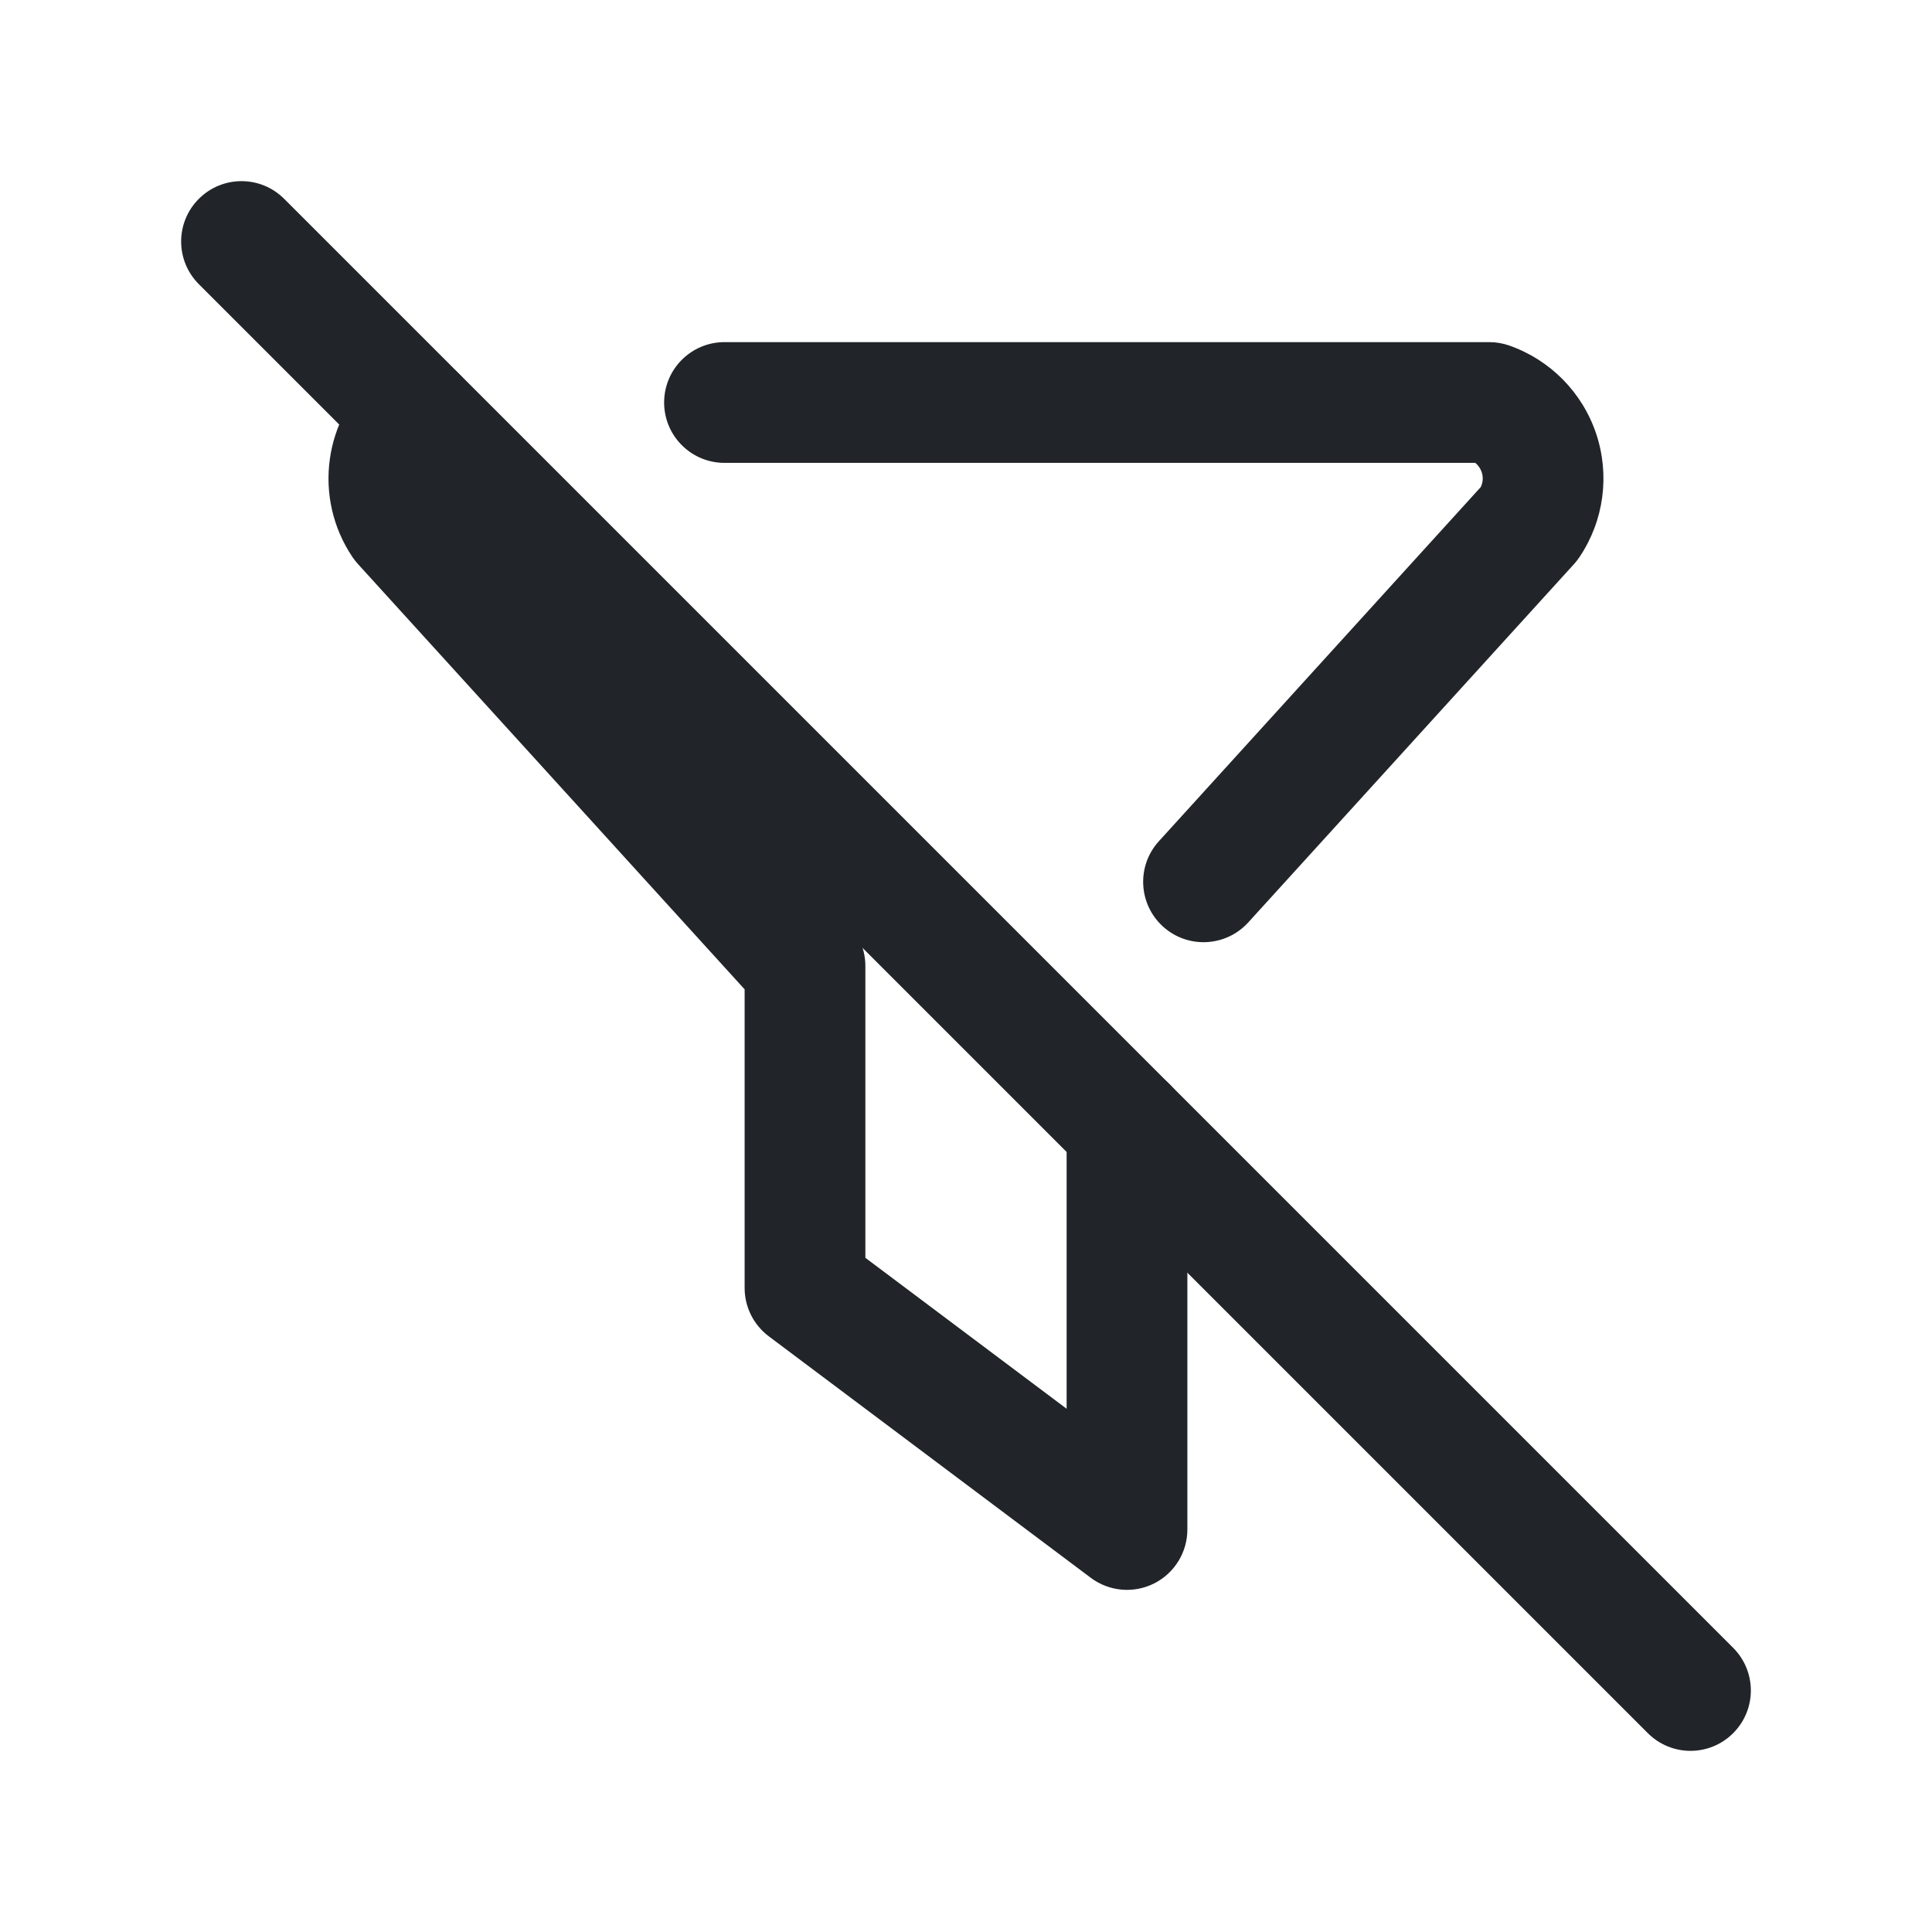 <svg width="24" height="24" viewBox="0 0 24 24" fill="none" xmlns="http://www.w3.org/2000/svg">
<path fill-rule="evenodd" clip-rule="evenodd" d="M2.47 2.47C2.763 2.177 3.237 2.177 3.53 2.47L21.53 20.47C21.823 20.763 21.823 21.237 21.53 21.53C21.237 21.823 20.763 21.823 20.47 21.53L2.47 3.53C2.177 3.237 2.177 2.763 2.47 2.47Z" fill="#212529"/>
<path fill-rule="evenodd" clip-rule="evenodd" d="M8.25 5C8.25 4.586 8.586 4.25 9 4.25H18.5C18.584 4.25 18.668 4.264 18.748 4.292C19.259 4.471 19.658 4.877 19.829 5.39C20 5.904 19.924 6.468 19.623 6.917C19.603 6.948 19.58 6.977 19.555 7.005L15.506 11.459C15.227 11.765 14.753 11.788 14.446 11.509C14.14 11.23 14.117 10.756 14.396 10.45L18.395 6.05C18.422 5.993 18.427 5.926 18.406 5.865C18.391 5.819 18.363 5.78 18.327 5.75H9C8.586 5.75 8.25 5.414 8.25 5ZM5.749 4.696C6.019 5.01 5.982 5.484 5.668 5.753C5.581 5.828 5.557 5.95 5.605 6.05L10.555 11.495C10.68 11.633 10.75 11.813 10.75 12V15.625L13.25 17.5V14C13.25 13.586 13.586 13.25 14 13.25C14.414 13.25 14.75 13.586 14.75 14V19C14.75 19.284 14.589 19.544 14.335 19.671C14.081 19.798 13.777 19.77 13.55 19.6L9.55 16.6C9.361 16.458 9.25 16.236 9.25 16V12.29L4.445 7.005C4.42 6.977 4.397 6.948 4.377 6.918C3.883 6.181 4.019 5.192 4.692 4.615C5.006 4.345 5.48 4.381 5.749 4.696Z" fill="#212529"/>
</svg>
